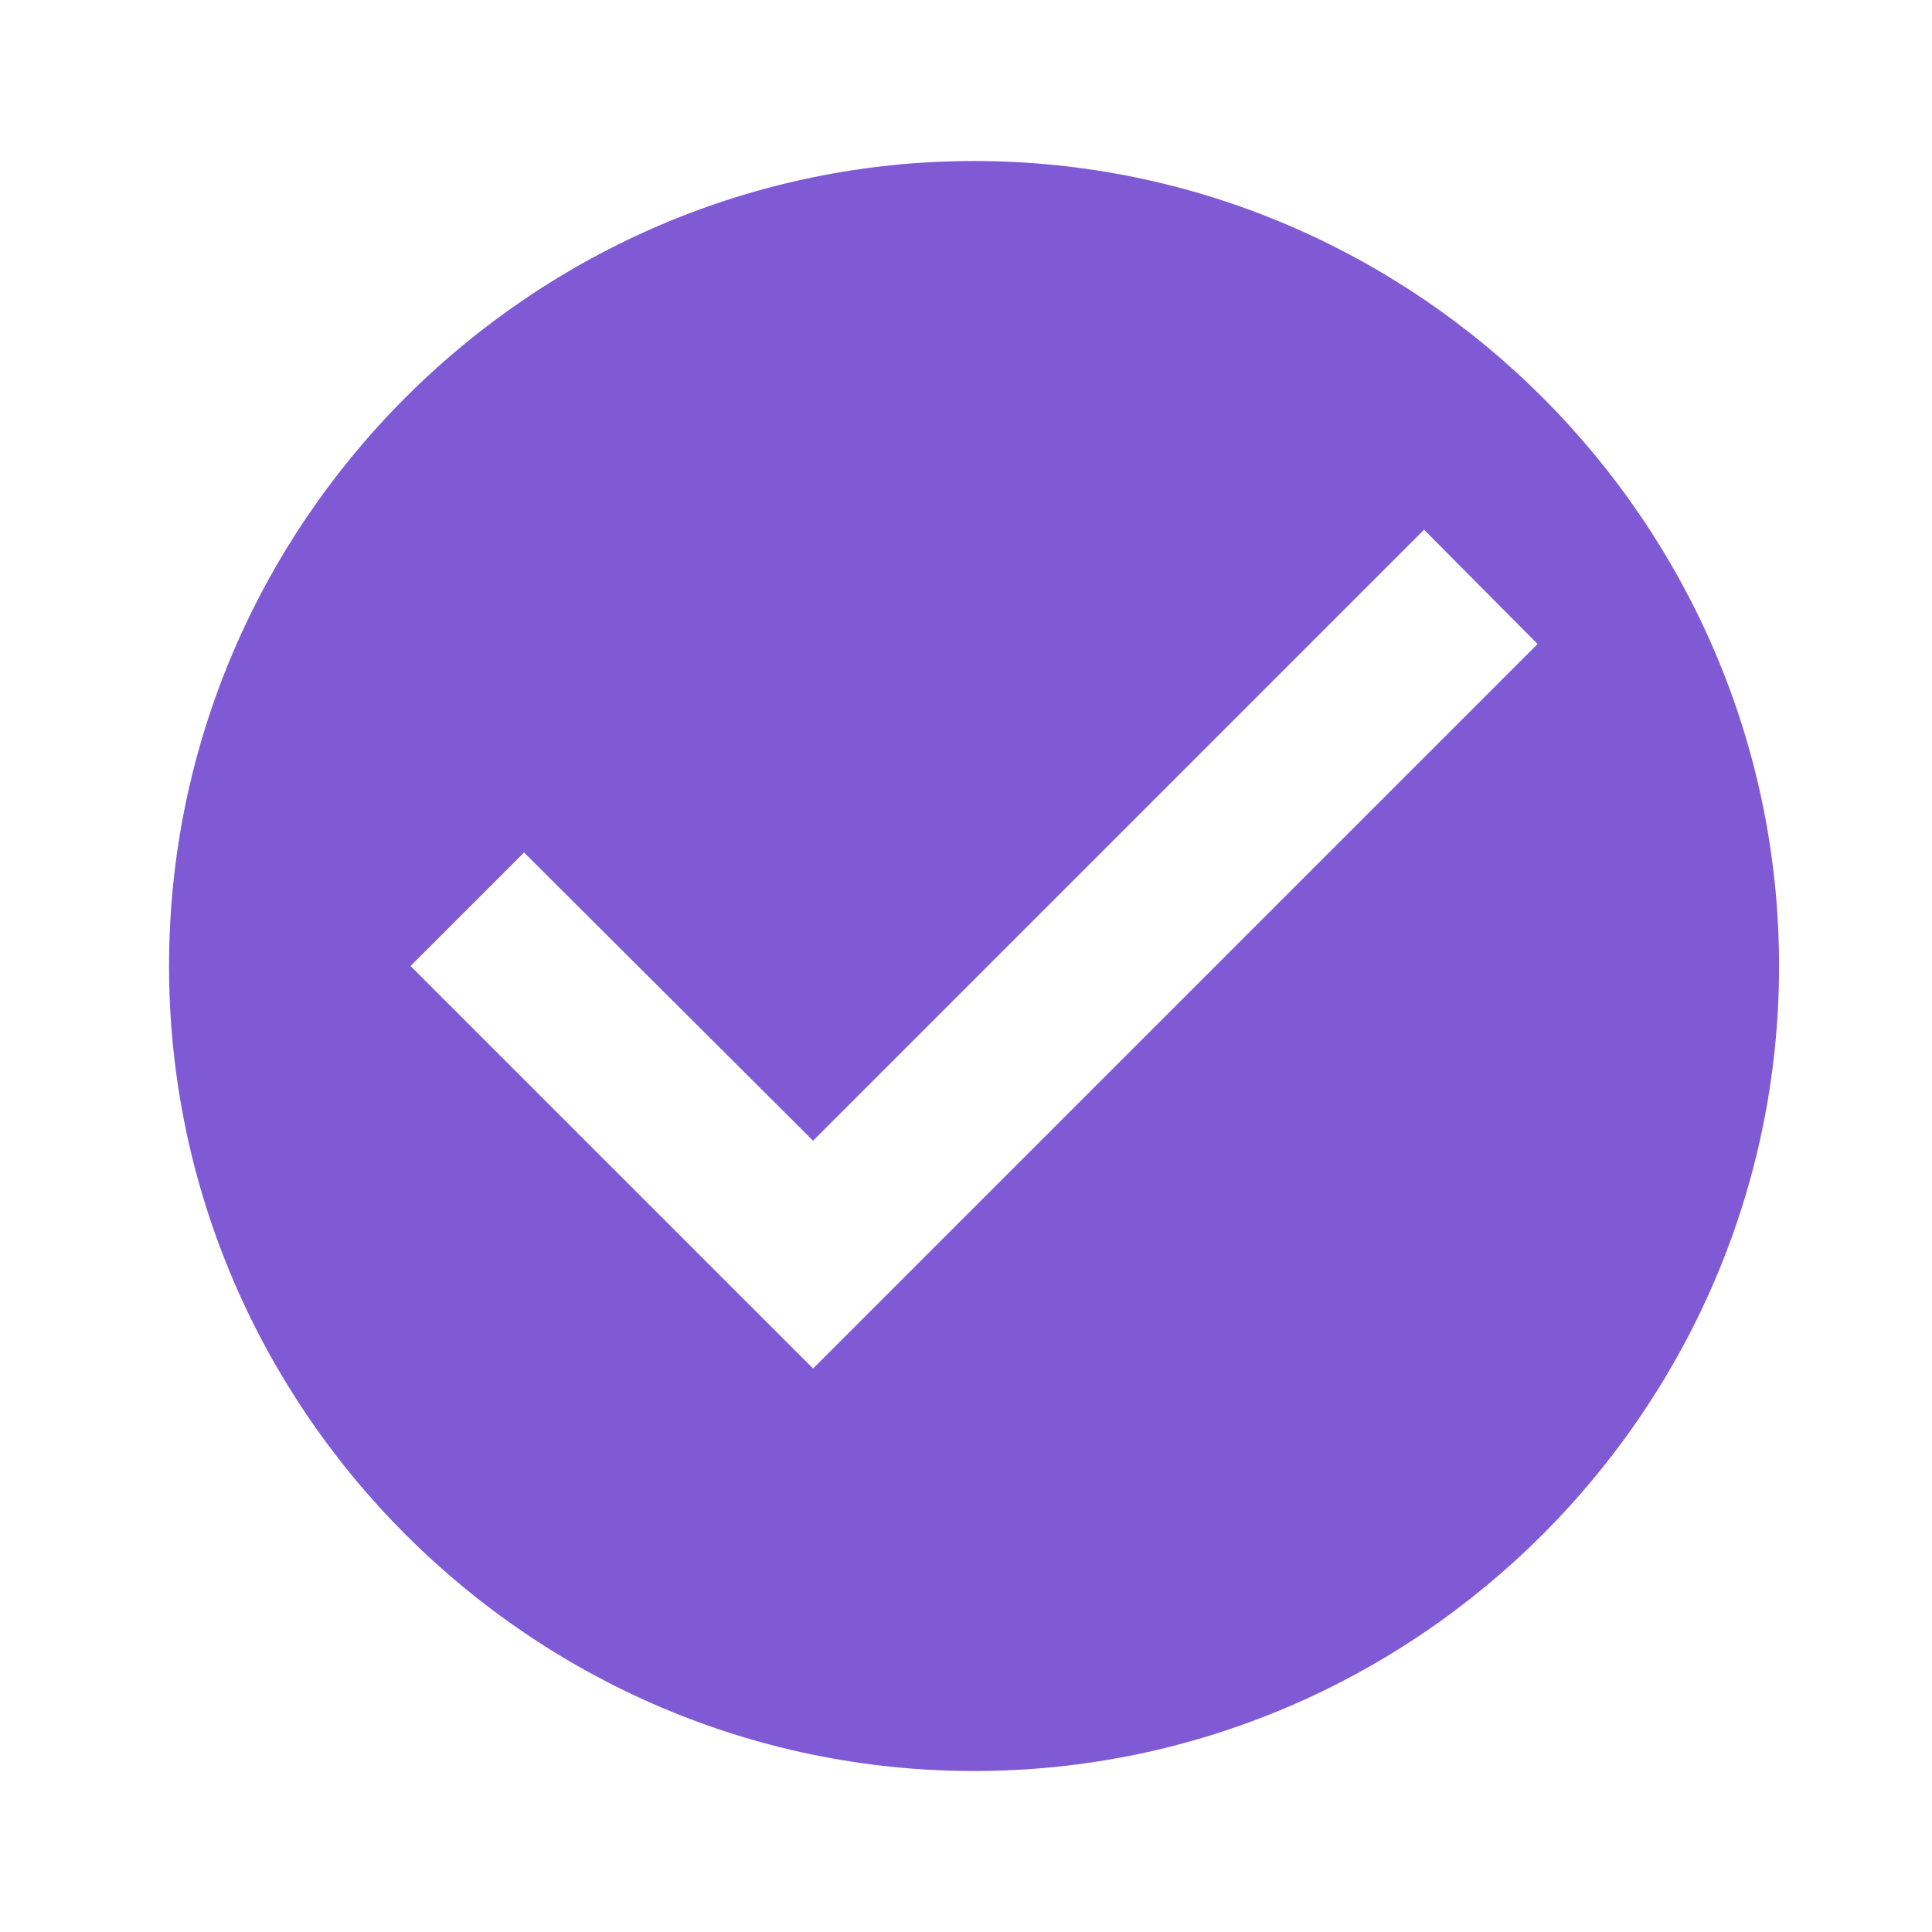 <svg width="80" height="80" viewBox="0 0 80 80" fill="none" xmlns="http://www.w3.org/2000/svg">
<g id="mdi:check-circle">
<path id="Vector" d="M40.333 6.667C22 6.667 7 21.667 7 40C7 58.334 22 73.334 40.333 73.334C58.667 73.334 73.667 58.334 73.667 40C73.667 21.667 58.667 6.667 40.333 6.667ZM33.667 56.667L17 40L21.7 35.3L33.667 47.234L58.967 21.934L63.667 26.667L33.667 56.667Z" fill="#805AD5"/>
</g>
</svg>
